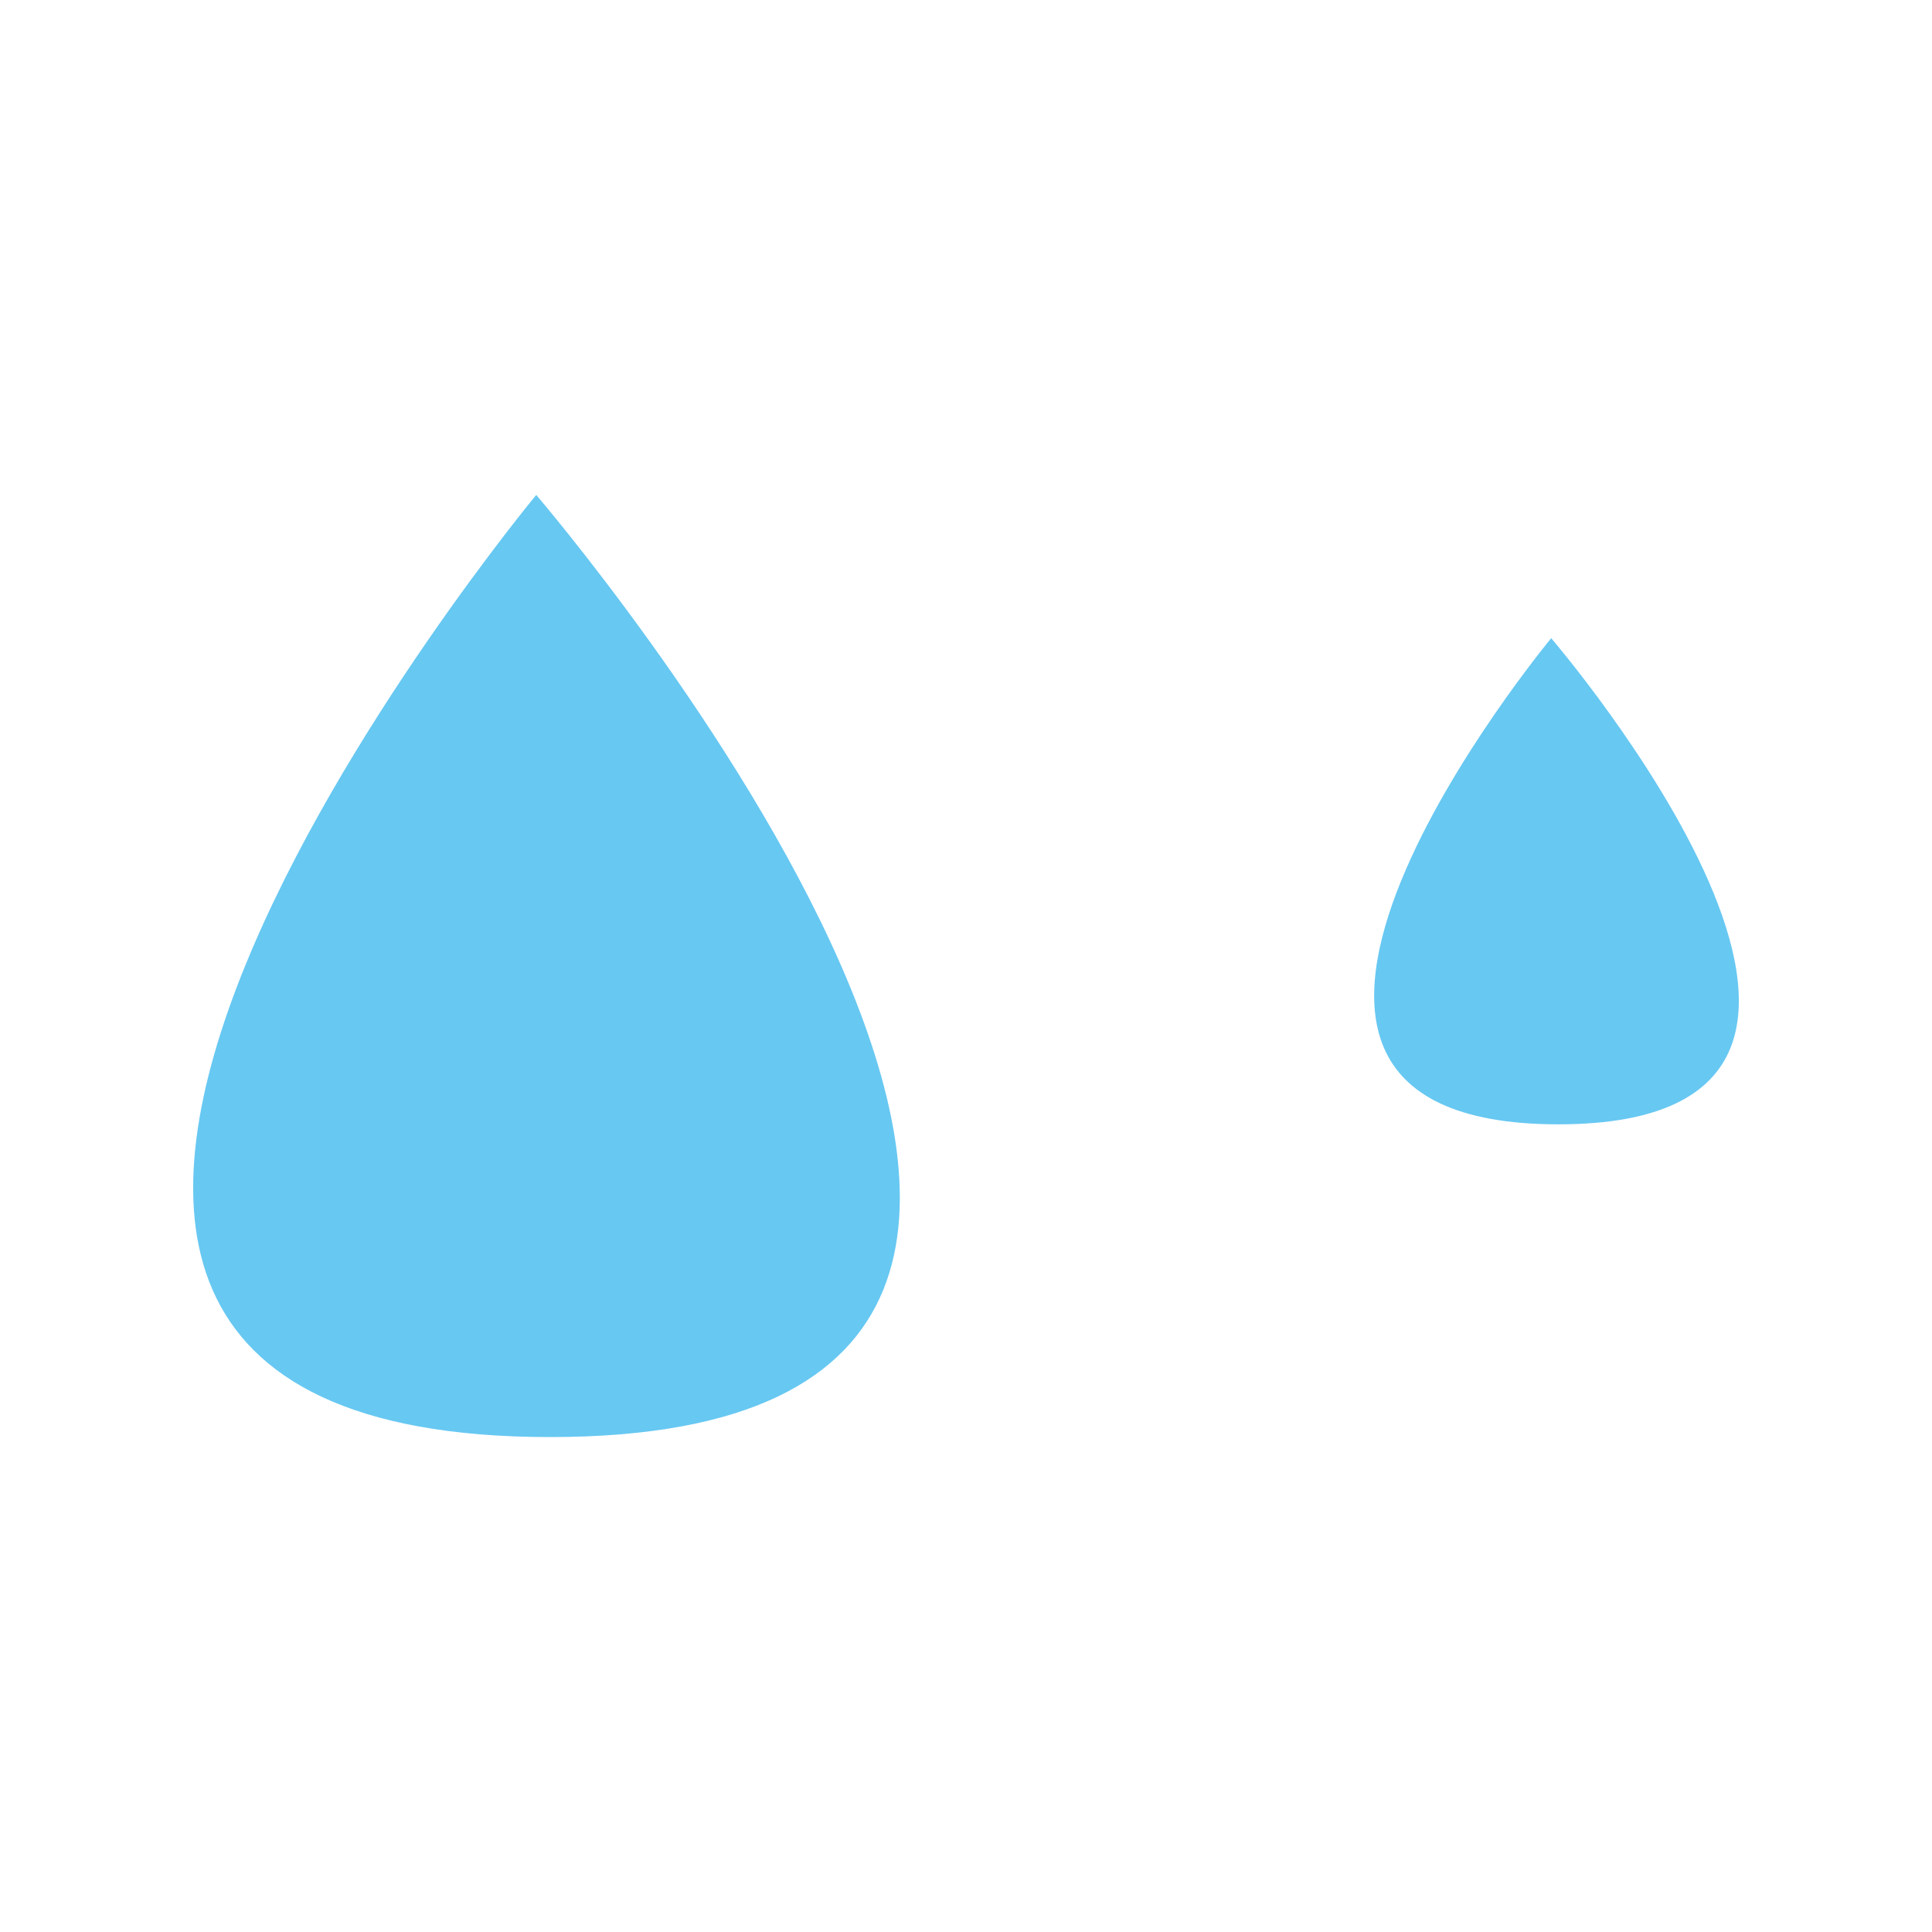 <?xml version="1.0" encoding="UTF-8"?><svg id="Layer_1" xmlns="http://www.w3.org/2000/svg" viewBox="0 0 400 400"><defs><style>.cls-1{fill:#67c8f2;}</style></defs><g id="Groupe_7500"><path id="Path_97_Copy_2-11" class="cls-1" d="m111.02,102.47s-161.71,195.06,2.87,195.06-2.87-195.06-2.87-195.06Z"/><path id="Path_97_Copy_2-12" class="cls-1" d="m321.16,132.13s-83.45,100.65,1.48,100.65-1.48-100.65-1.48-100.65Z"/></g></svg>